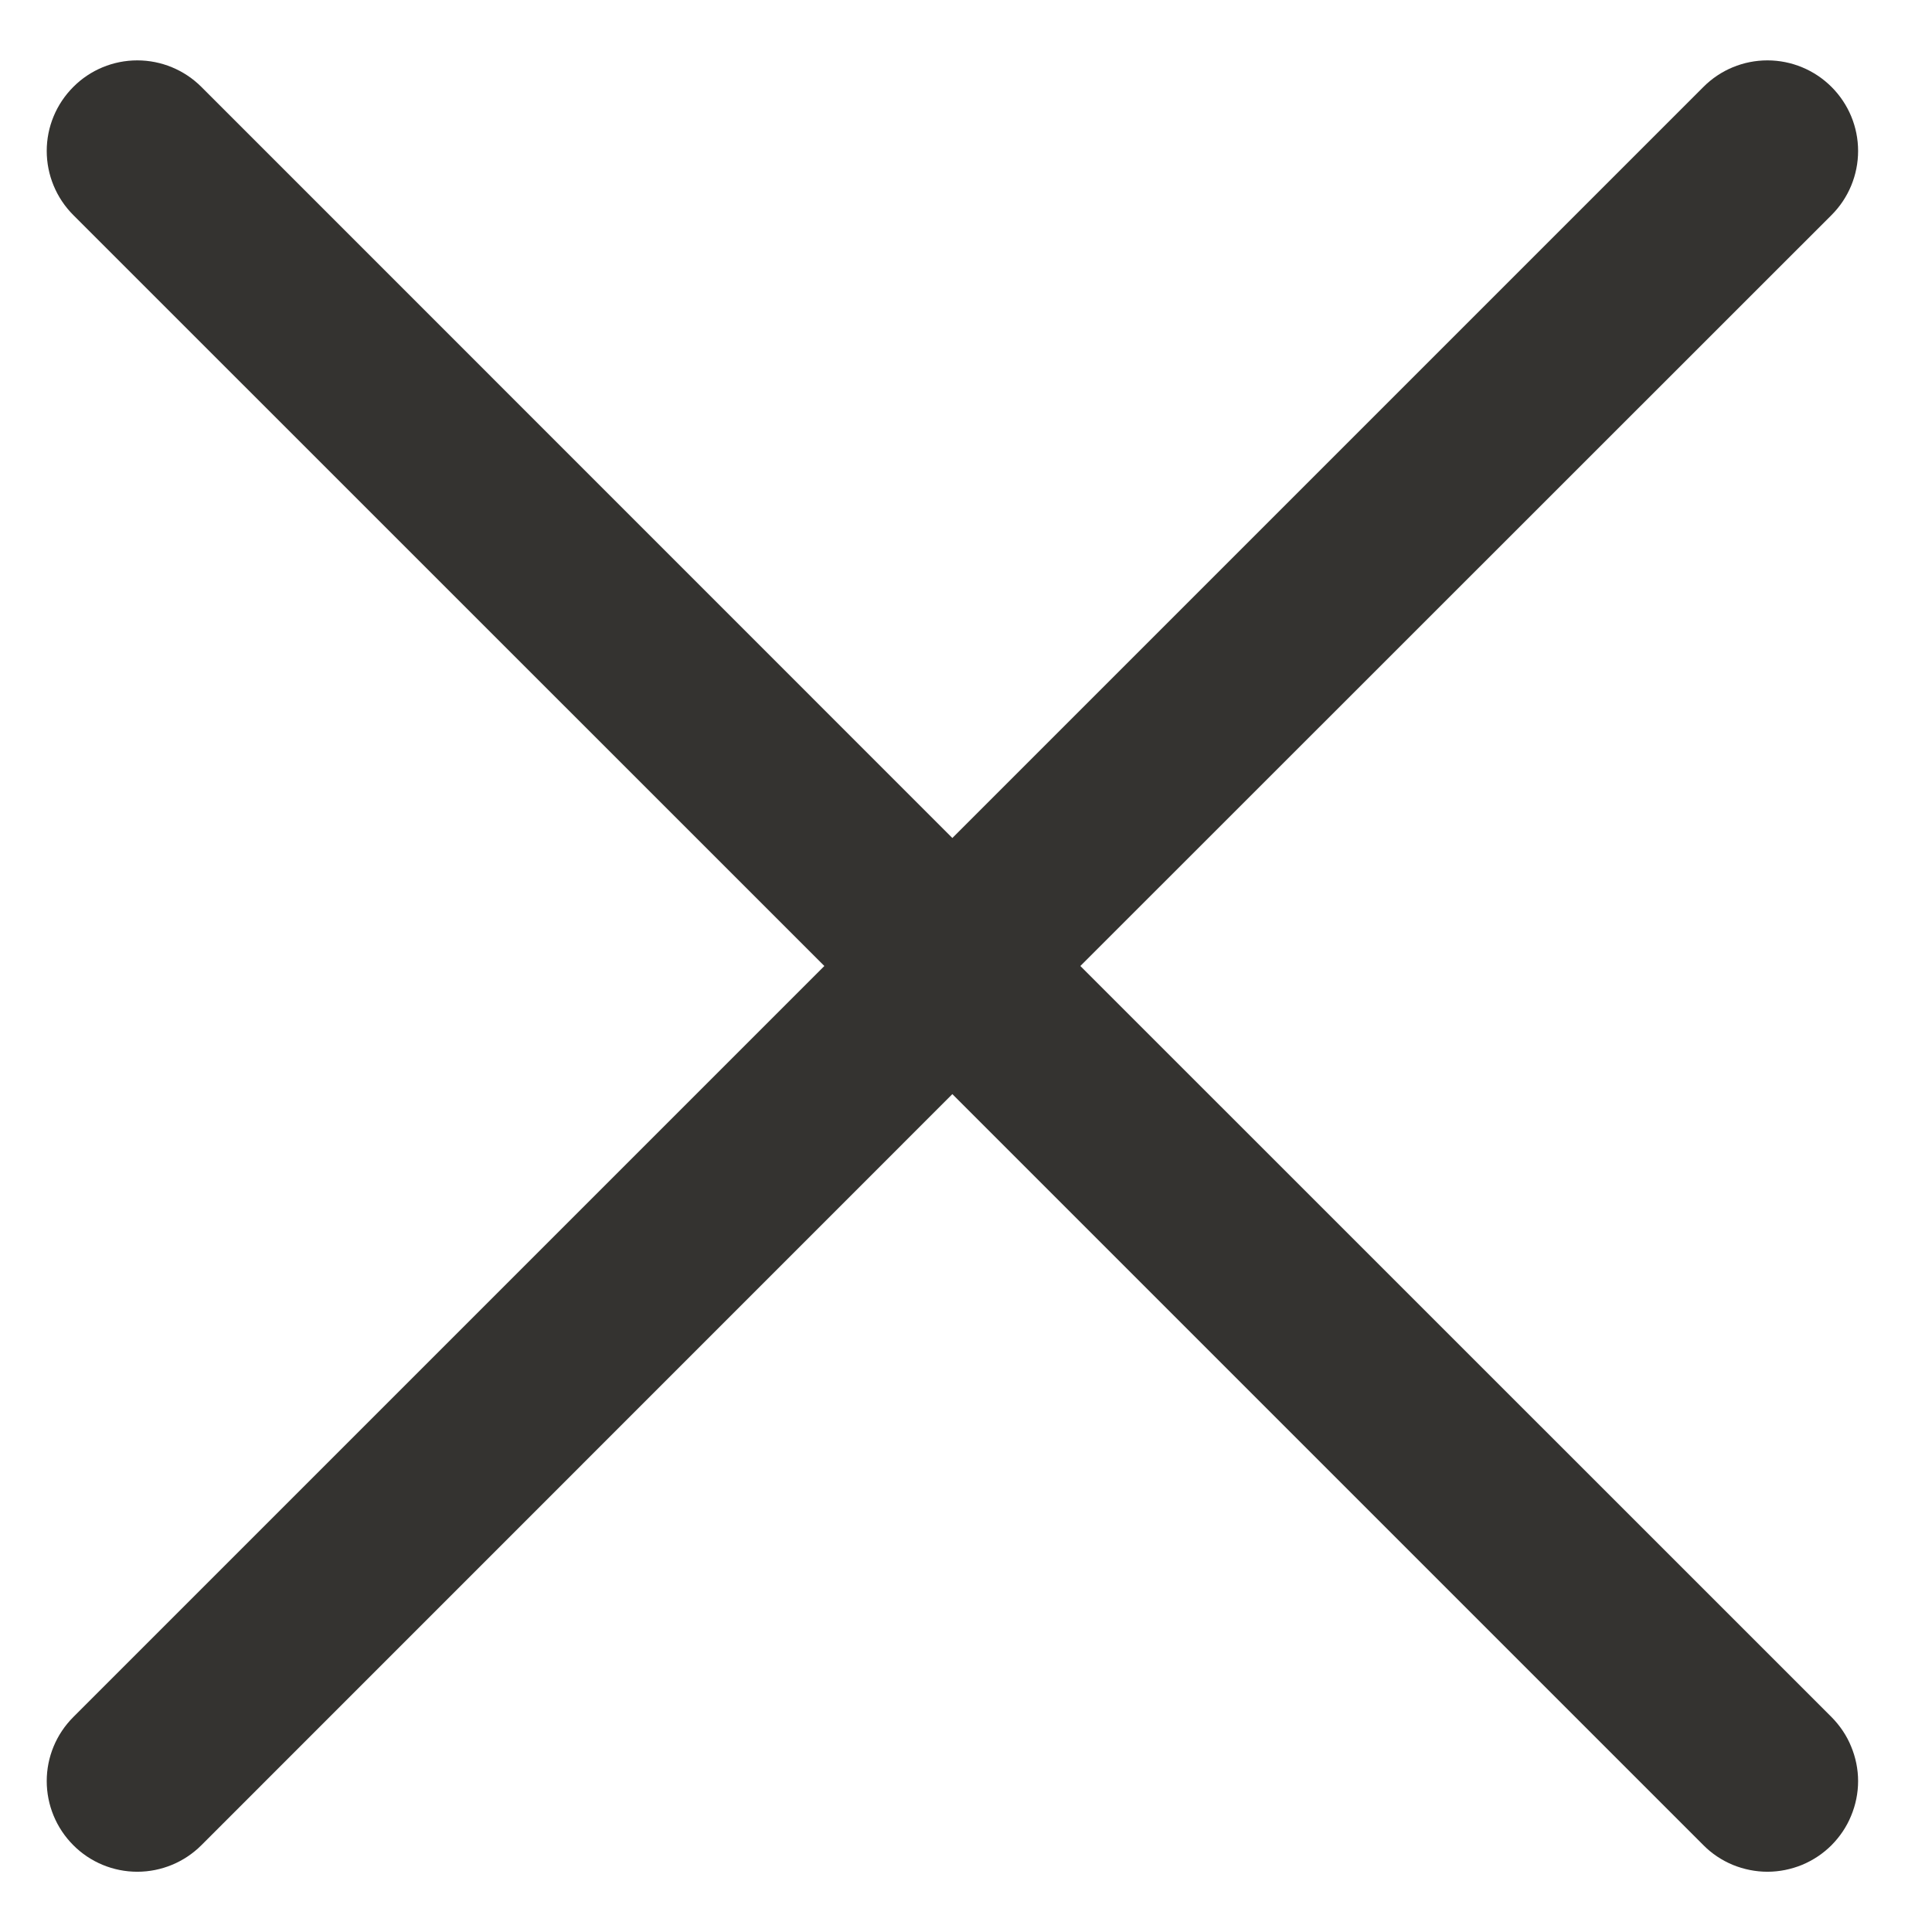 <svg width="16" height="16" viewBox="0 0 16 16" fill="none" xmlns="http://www.w3.org/2000/svg">
<path d="M15.168 14.22C15.237 14.29 15.293 14.372 15.33 14.463C15.368 14.554 15.388 14.652 15.388 14.75C15.388 14.849 15.368 14.947 15.33 15.038C15.293 15.129 15.237 15.211 15.168 15.281C15.098 15.351 15.015 15.406 14.924 15.444C14.833 15.481 14.736 15.501 14.637 15.501C14.539 15.501 14.441 15.481 14.35 15.444C14.259 15.406 14.176 15.351 14.107 15.281L7.887 9.061L1.668 15.281C1.527 15.422 1.336 15.501 1.137 15.501C0.938 15.501 0.747 15.422 0.607 15.281C0.466 15.14 0.387 14.949 0.387 14.75C0.387 14.551 0.466 14.361 0.607 14.22L6.827 8L0.607 1.781C0.466 1.64 0.387 1.449 0.387 1.25C0.387 1.051 0.466 0.861 0.607 0.72C0.747 0.579 0.938 0.5 1.137 0.5C1.336 0.5 1.527 0.579 1.668 0.72L7.887 6.94L14.107 0.72C14.247 0.579 14.438 0.5 14.637 0.5C14.836 0.5 15.027 0.579 15.168 0.72C15.309 0.861 15.388 1.051 15.388 1.25C15.388 1.449 15.309 1.64 15.168 1.781L8.947 8L15.168 14.22Z" fill="#343330"/>
</svg>
